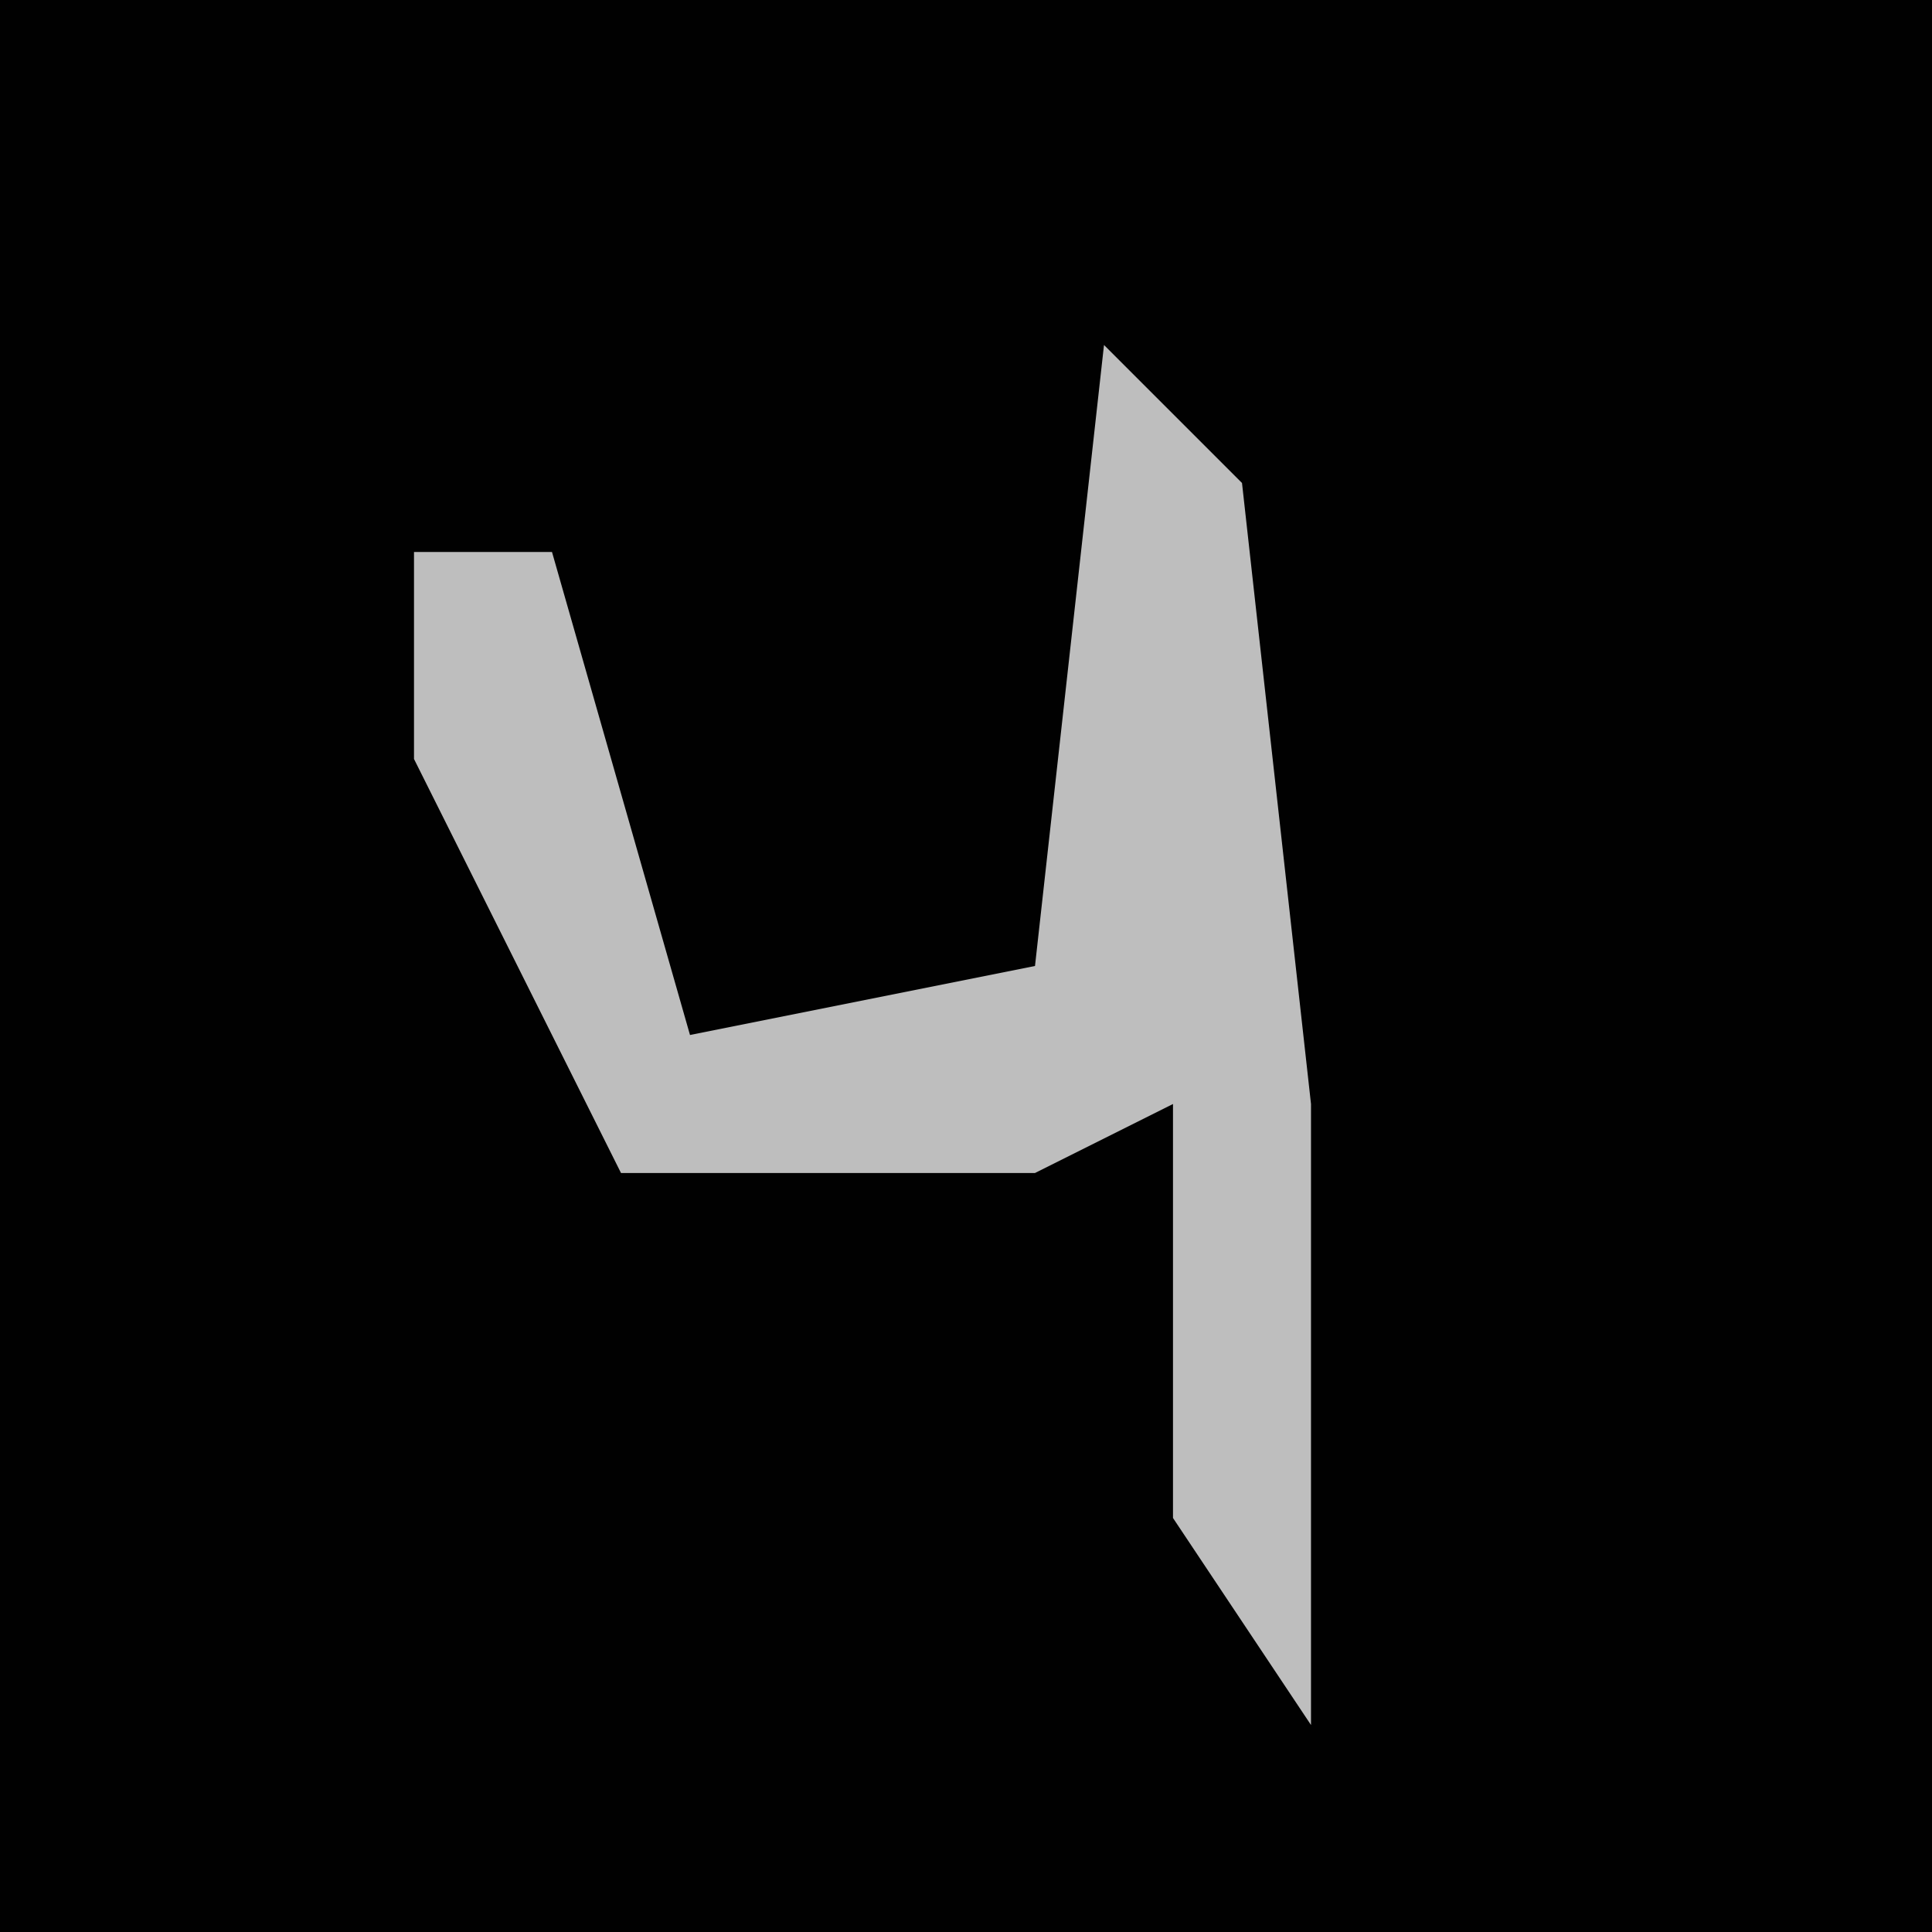 <?xml version="1.0" encoding="UTF-8"?>
<svg version="1.1" xmlns="http://www.w3.org/2000/svg" width="28" height="28">
<path d="M0,0 L28,0 L28,28 L0,28 Z " fill="#010101" transform="translate(0,0)"/>
<path d="M0,0 L2,2 L3,11 L3,20 L1,17 L1,11 L-1,12 L-7,12 L-10,6 L-10,3 L-8,3 L-6,10 L-1,9 Z " fill="#BEBEBE" transform="translate(16,5)"/>
</svg>
